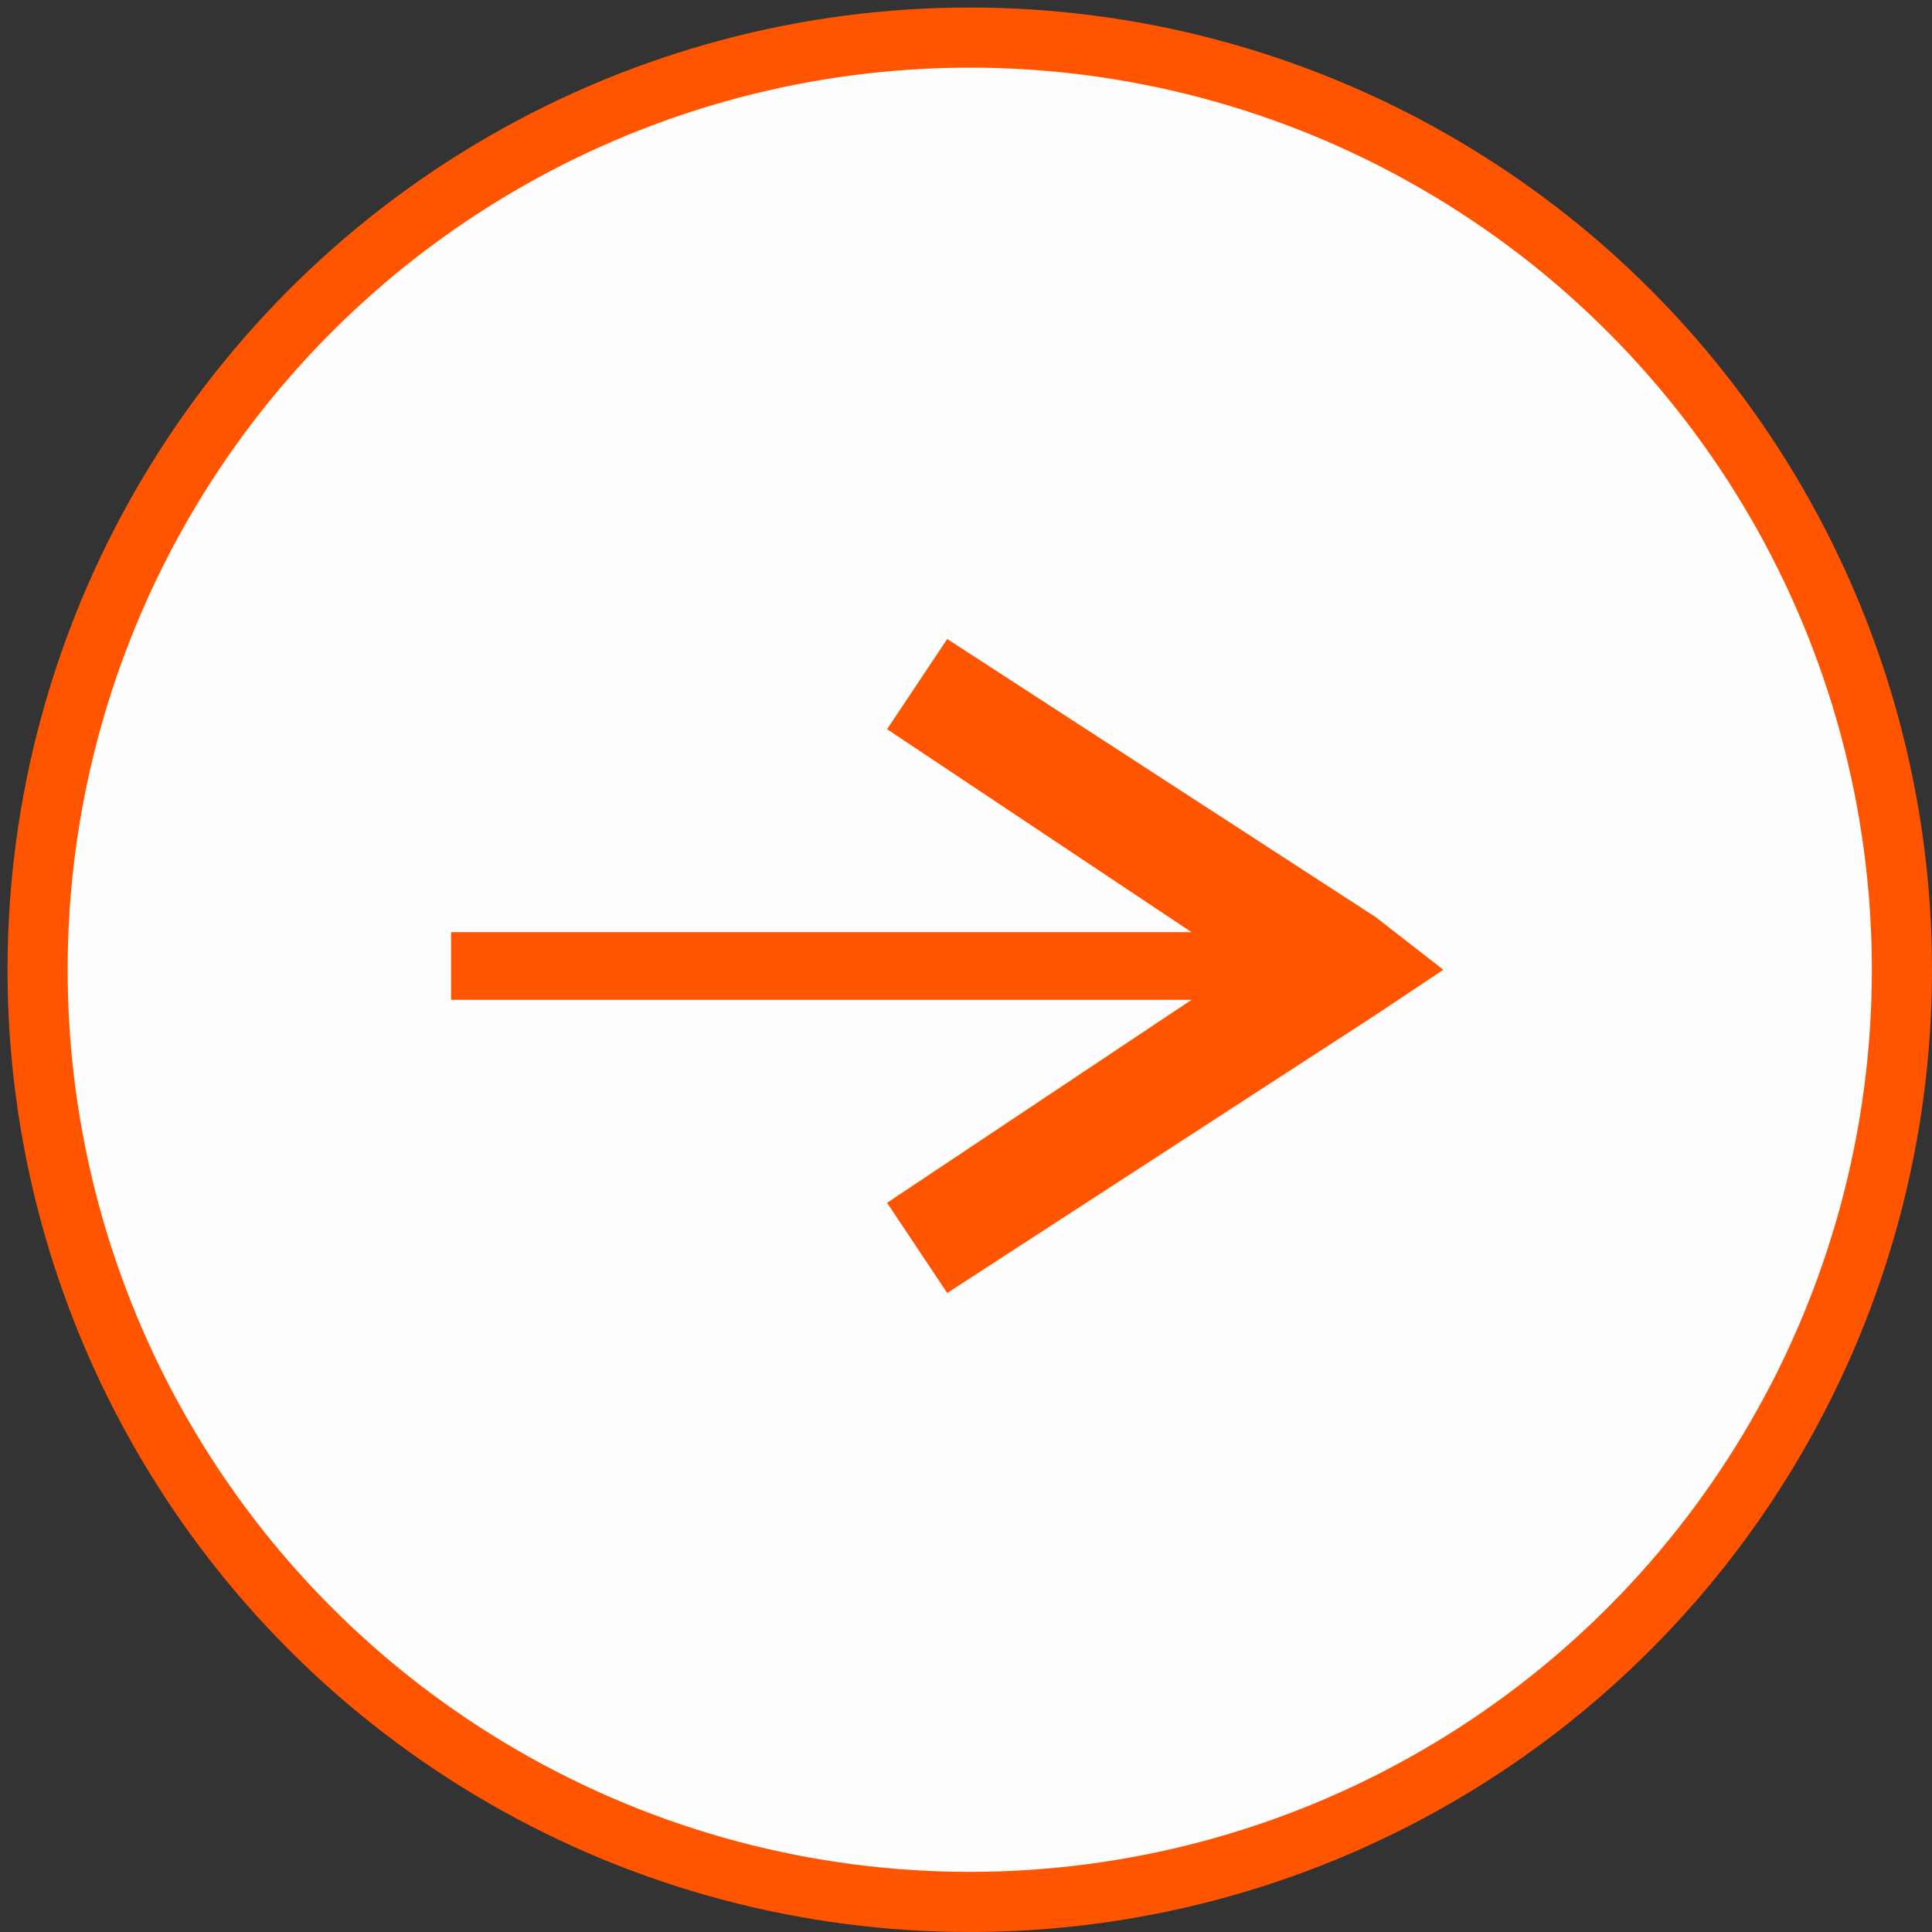 <?xml version="1.0" encoding="UTF-8"?>
<!DOCTYPE svg PUBLIC "-//W3C//DTD SVG 1.1//EN" "http://www.w3.org/Graphics/SVG/1.1/DTD/svg11.dtd">
<!-- Creator: CorelDRAW 2019 (64-Bit) -->
<svg xmlns="http://www.w3.org/2000/svg" xml:space="preserve" width="74px" height="74px" version="1.1" style="shape-rendering:geometricPrecision; text-rendering:geometricPrecision; image-rendering:optimizeQuality; fill-rule:evenodd; clip-rule:evenodd"
viewBox="0 0 2.57 2.57"
 xmlns:xlink="http://www.w3.org/1999/xlink">
 <rect x="0" y="0" width="2.57" height="2.57" fill="#333333" stroke="none"/>
 <defs>
  <style type="text/css">
   <![CDATA[
    .str0 {stroke:#FF5500;stroke-width:0.08;stroke-miterlimit:22.926}
    .fil0 {fill:#FEFEFE}
    .fil1 {fill:#FF5500;fill-rule:nonzero}
   ]]>
  </style>
 </defs>
 <g id="Слой_x0020_1">
  <circle class="fil0 str0" cx="1.29" cy="1.29" r="1.24"/>
  <g>
   <path class="fil1" d="M1.68 1.33l-1.08 0 0 -0.09 1.08 0 0 0.09zm0.15 0.02l-0.08 -0.13 0 0.13 -0.57 -0.38 0.08 -0.12 0.57 0.37 0 0.13zm0 0l0 -0.13 0.09 0.07 -0.09 0.06zm-0.61 0.31l-0.04 -0.06 0.57 -0.38 0.08 0.13 -0.57 0.37 -0.04 -0.06z"/>
  </g>
 </g>
</svg>
